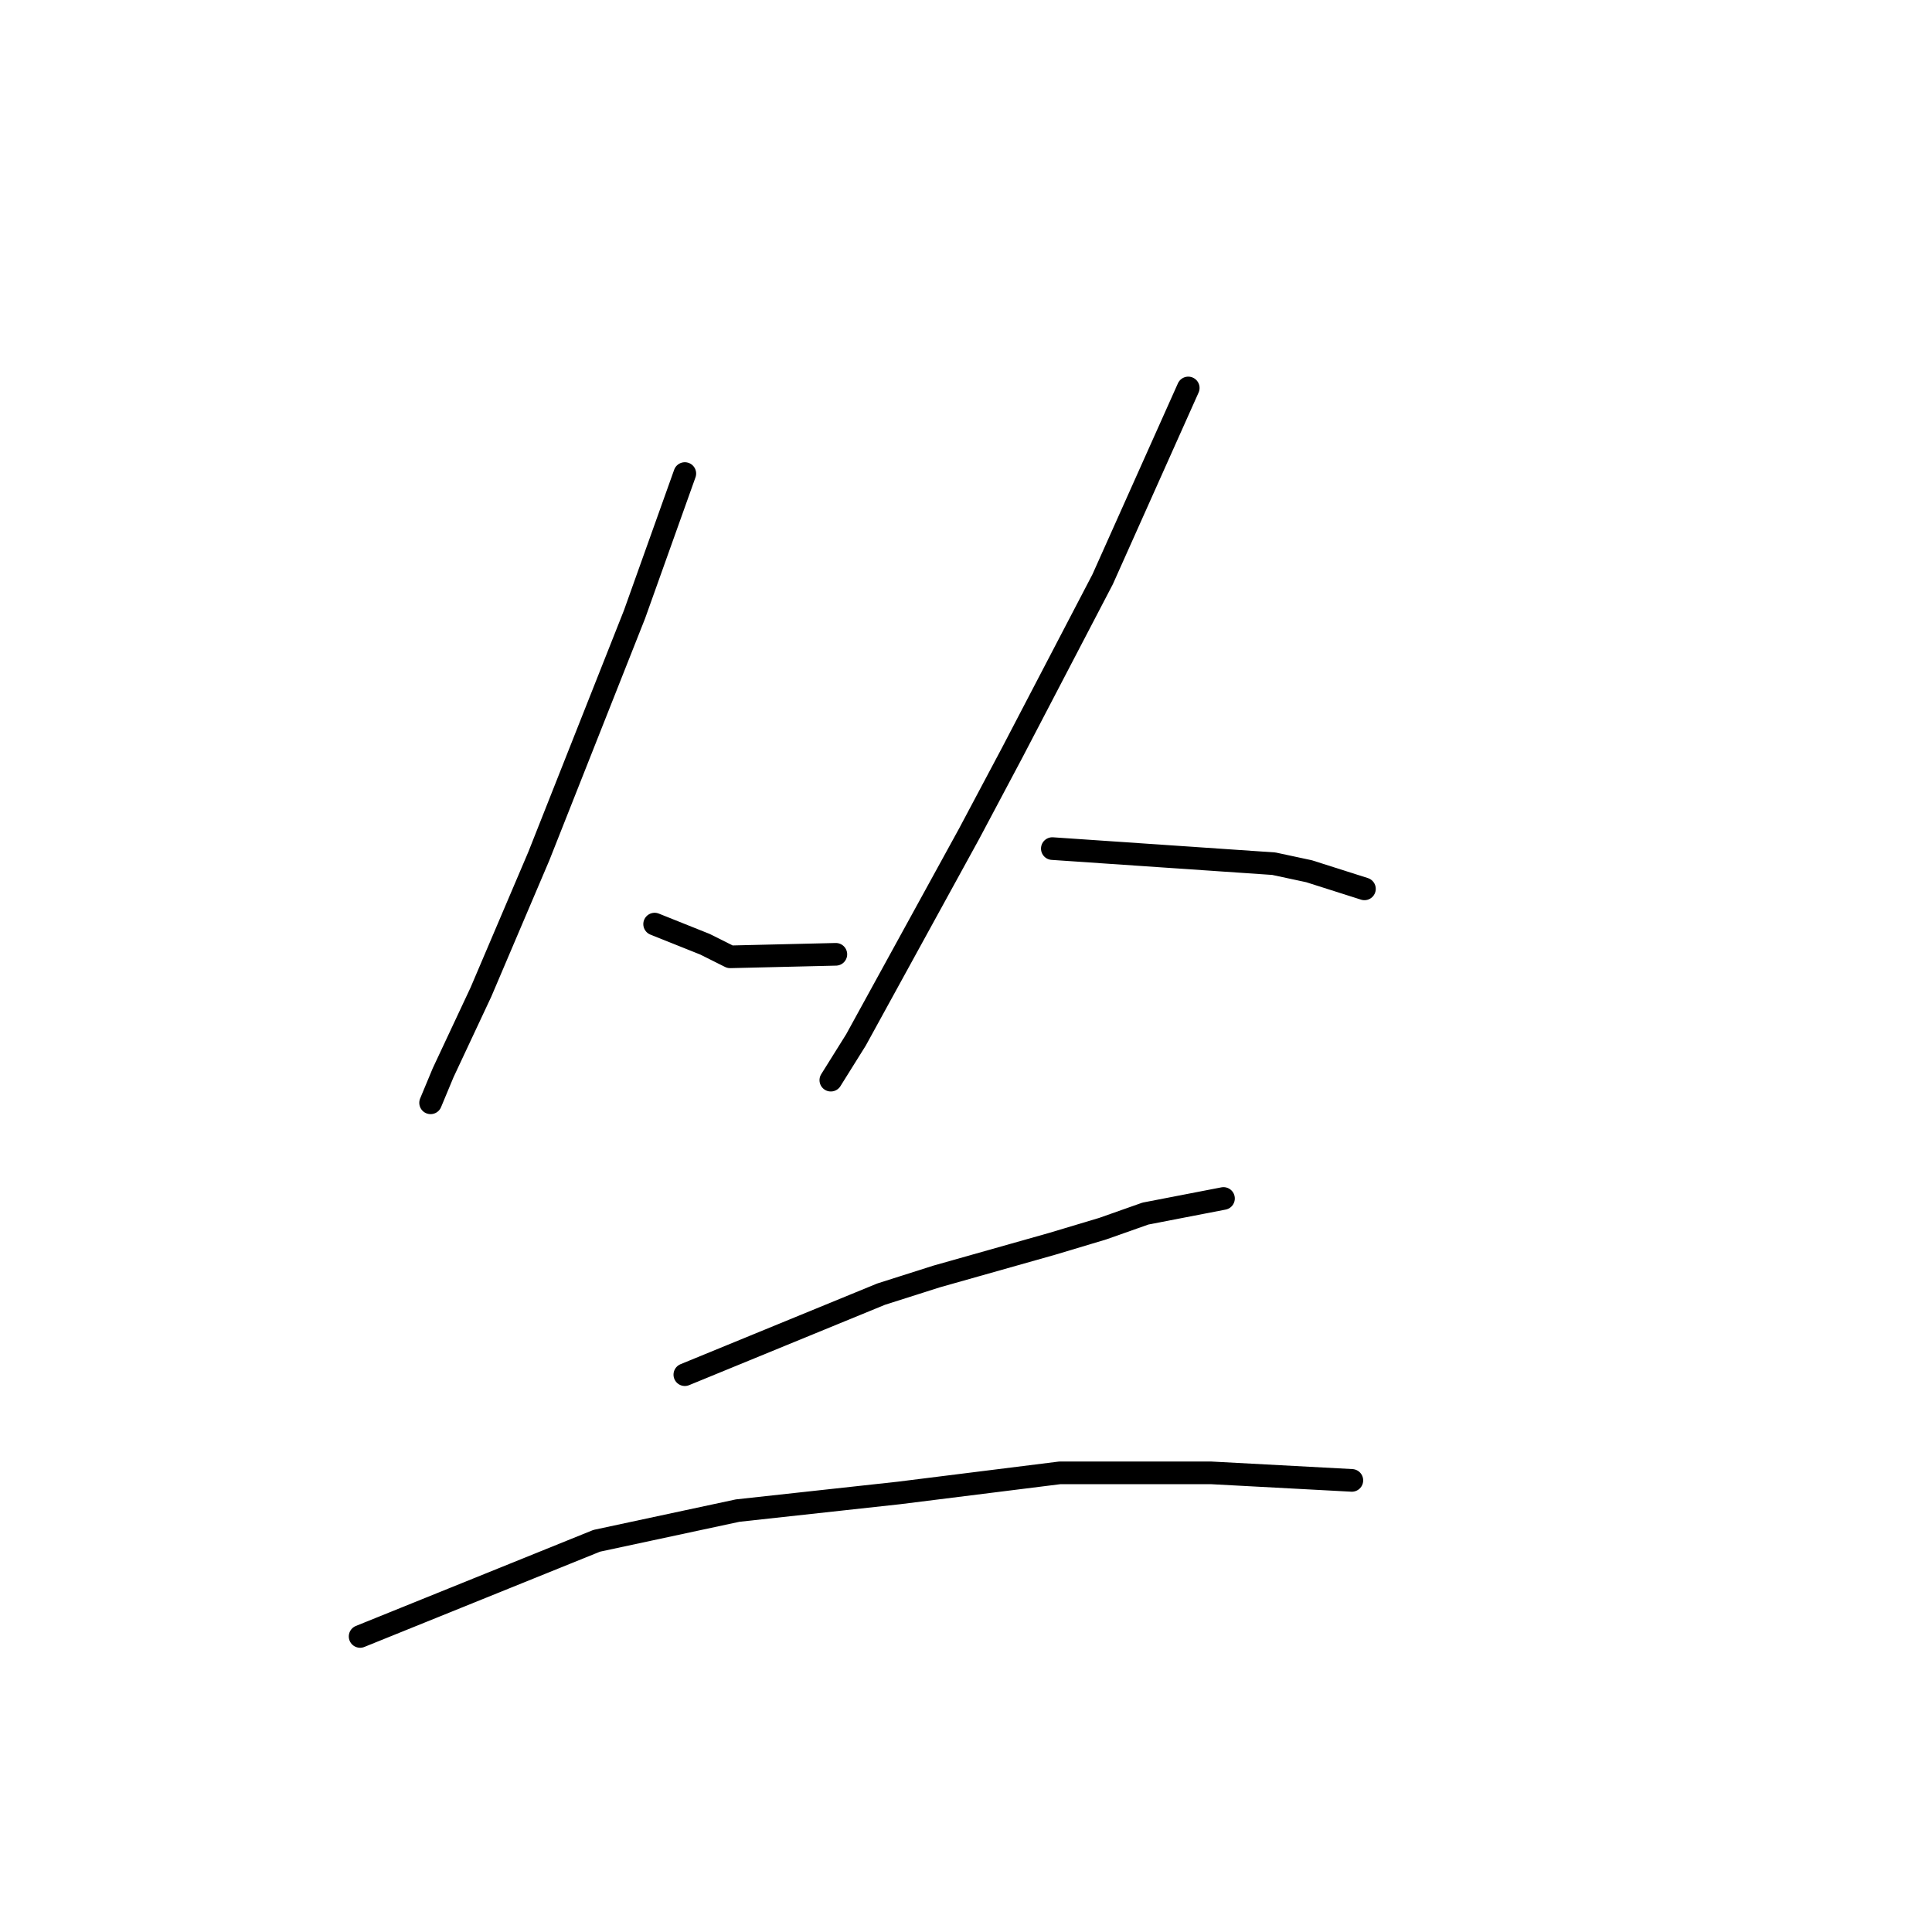 <?xml version="1.0" standalone="no"?>
    <svg width="256" height="256" xmlns="http://www.w3.org/2000/svg" version="1.1">
    <polyline stroke="black" stroke-width="3" stroke-linecap="round" fill="transparent" stroke-linejoin="round" points="90.743 62.747 87.408 72.085 84.072 81.424 71.398 113.443 63.727 131.454 58.724 142.127 57.056 146.129 57.056 146.129 " />
        <polyline stroke="black" stroke-width="3" stroke-linecap="round" fill="transparent" stroke-linejoin="round" points="86.741 122.449 90.076 123.783 93.411 125.117 96.746 126.785 110.755 126.451 110.755 126.451 " />
        <polyline stroke="black" stroke-width="3" stroke-linecap="round" fill="transparent" stroke-linejoin="round" points="157.449 51.407 151.779 64.081 146.109 76.755 134.102 99.769 128.432 110.442 113.423 137.791 110.088 143.128 110.088 143.128 " />
        <polyline stroke="black" stroke-width="3" stroke-linecap="round" fill="transparent" stroke-linejoin="round" points="139.438 112.443 154.114 113.443 168.789 114.444 173.459 115.445 180.796 117.779 180.796 117.779 " />
        <polyline stroke="black" stroke-width="3" stroke-linecap="round" fill="transparent" stroke-linejoin="round" points="90.743 182.151 103.751 176.814 116.758 171.478 124.096 169.143 139.438 164.807 146.109 162.806 151.779 160.805 162.119 158.804 162.119 158.804 " />
        <polyline stroke="black" stroke-width="3" stroke-linecap="round" fill="transparent" stroke-linejoin="round" points="47.717 216.838 63.393 210.501 79.069 204.164 97.747 200.161 119.093 197.827 140.439 195.159 160.451 195.159 179.129 196.159 179.129 196.159 " />
        </svg>